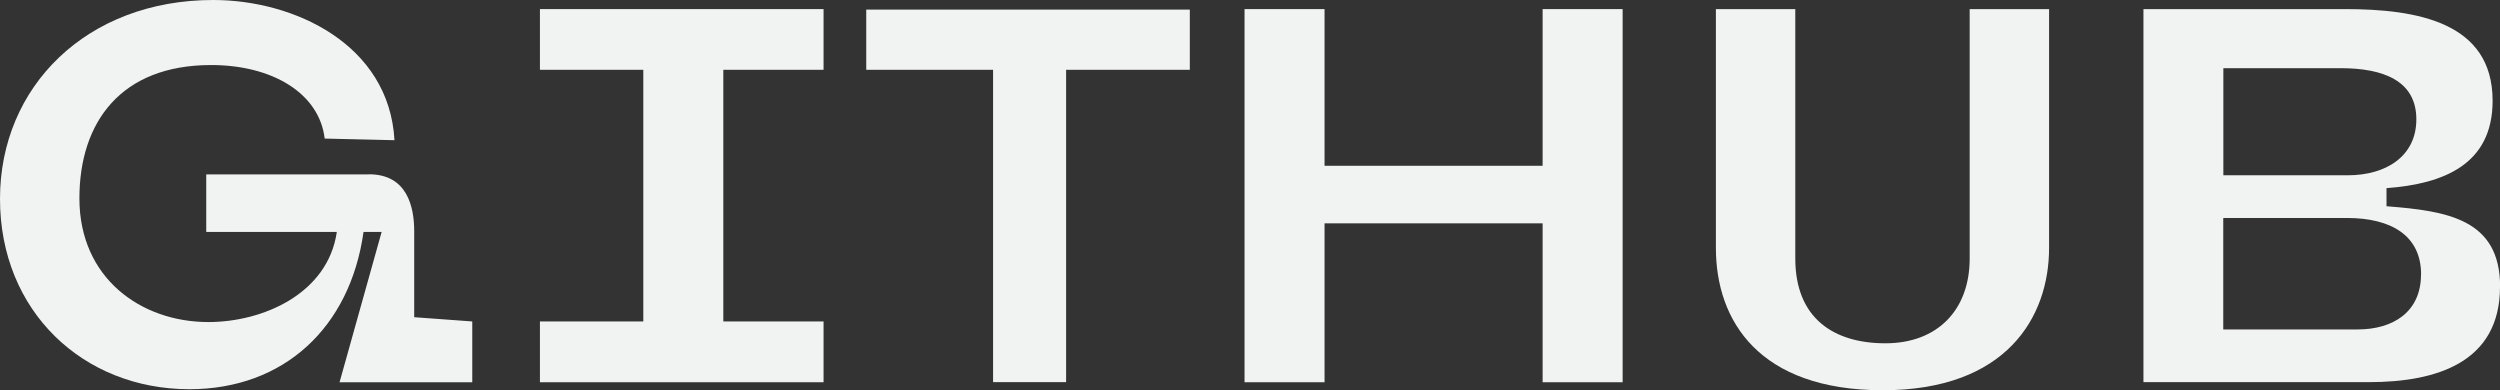 <?xml version="1.0" encoding="UTF-8"?>
<svg id="Layer_2" data-name="Layer 2" xmlns="http://www.w3.org/2000/svg" viewBox="0 0 247.16 38.58">
  <rect x="0" y="0" width="247.16" height="38.58" fill="#333333" stroke="none"/>
  <defs>
    <style>
      .cls-1 {
        fill: #f1f2f2;
      }
    </style>
  </defs>
  <g id="Layer_1-2" data-name="Layer 1">
    <g>
      <path class="cls-1" d="M36.47,17.23c3.79,0,4.48,3.21,4.48,5.64v8.49l5.74,.42v6.01h-13.12l4.16-14.86h-1.79c-1.32,9.43-7.85,15.55-17.23,15.55C8.22,38.47,0,30.78,0,19.66S8.59,0,21.08,0c8.01,0,17.39,4.38,17.92,13.86l-6.9-.16c-.53-4.48-5.17-7.27-11.23-7.27-8.91,0-13.02,5.64-13.02,13.18,0,7.91,6.11,12.23,12.75,12.23,5.38,0,11.81-2.79,12.7-8.91h-12.91v-5.69h16.07Z"/>
      <path class="cls-1" d="M53.38,31.78h10.22V6.9h-10.22V.9h28.04V6.9h-9.91V31.78h9.91v6.01h-28.04v-6.01Z"/>
      <path class="cls-1" d="M117.63,6.9h-12.23v30.88h-7.22V6.9h-12.54V.95h31.99V6.9Z"/>
      <path class="cls-1" d="M160.42,.9V37.79h-7.91v-15.71h-21.56v15.71h-7.91V.9h7.91v15.49h21.56V.9h7.91Z"/>
      <path class="cls-1" d="M202.58,.9V24.51c0,6.85-4.22,14.07-16.44,14.07s-16.5-6.85-16.5-14.07V.9h7.85V25.56c0,5.9,3.79,8.38,8.91,8.38s8.33-3.27,8.33-8.38V.9h7.85Z"/>
      <path class="cls-1" d="M247.16,28.35c0,7.48-6.27,9.43-12.96,9.43h-22.29V.9h19.92c7.06,0,14.6,1.26,14.6,9.06,0,6.27-4.8,8.22-10.49,8.64v1.79c6.01,.47,11.23,1.26,11.23,7.96Zm-27.35-21.61v10.59h12.28c3.9,0,6.8-1.95,6.8-5.53,0-3.79-3.21-5.06-7.48-5.06h-11.6Zm19.55,20.4c0-3.85-2.95-5.59-7.33-5.59h-12.23v11.02h13.28c3.53,0,6.27-1.74,6.27-5.43Z"/>
    </g>
  </g>
</svg>